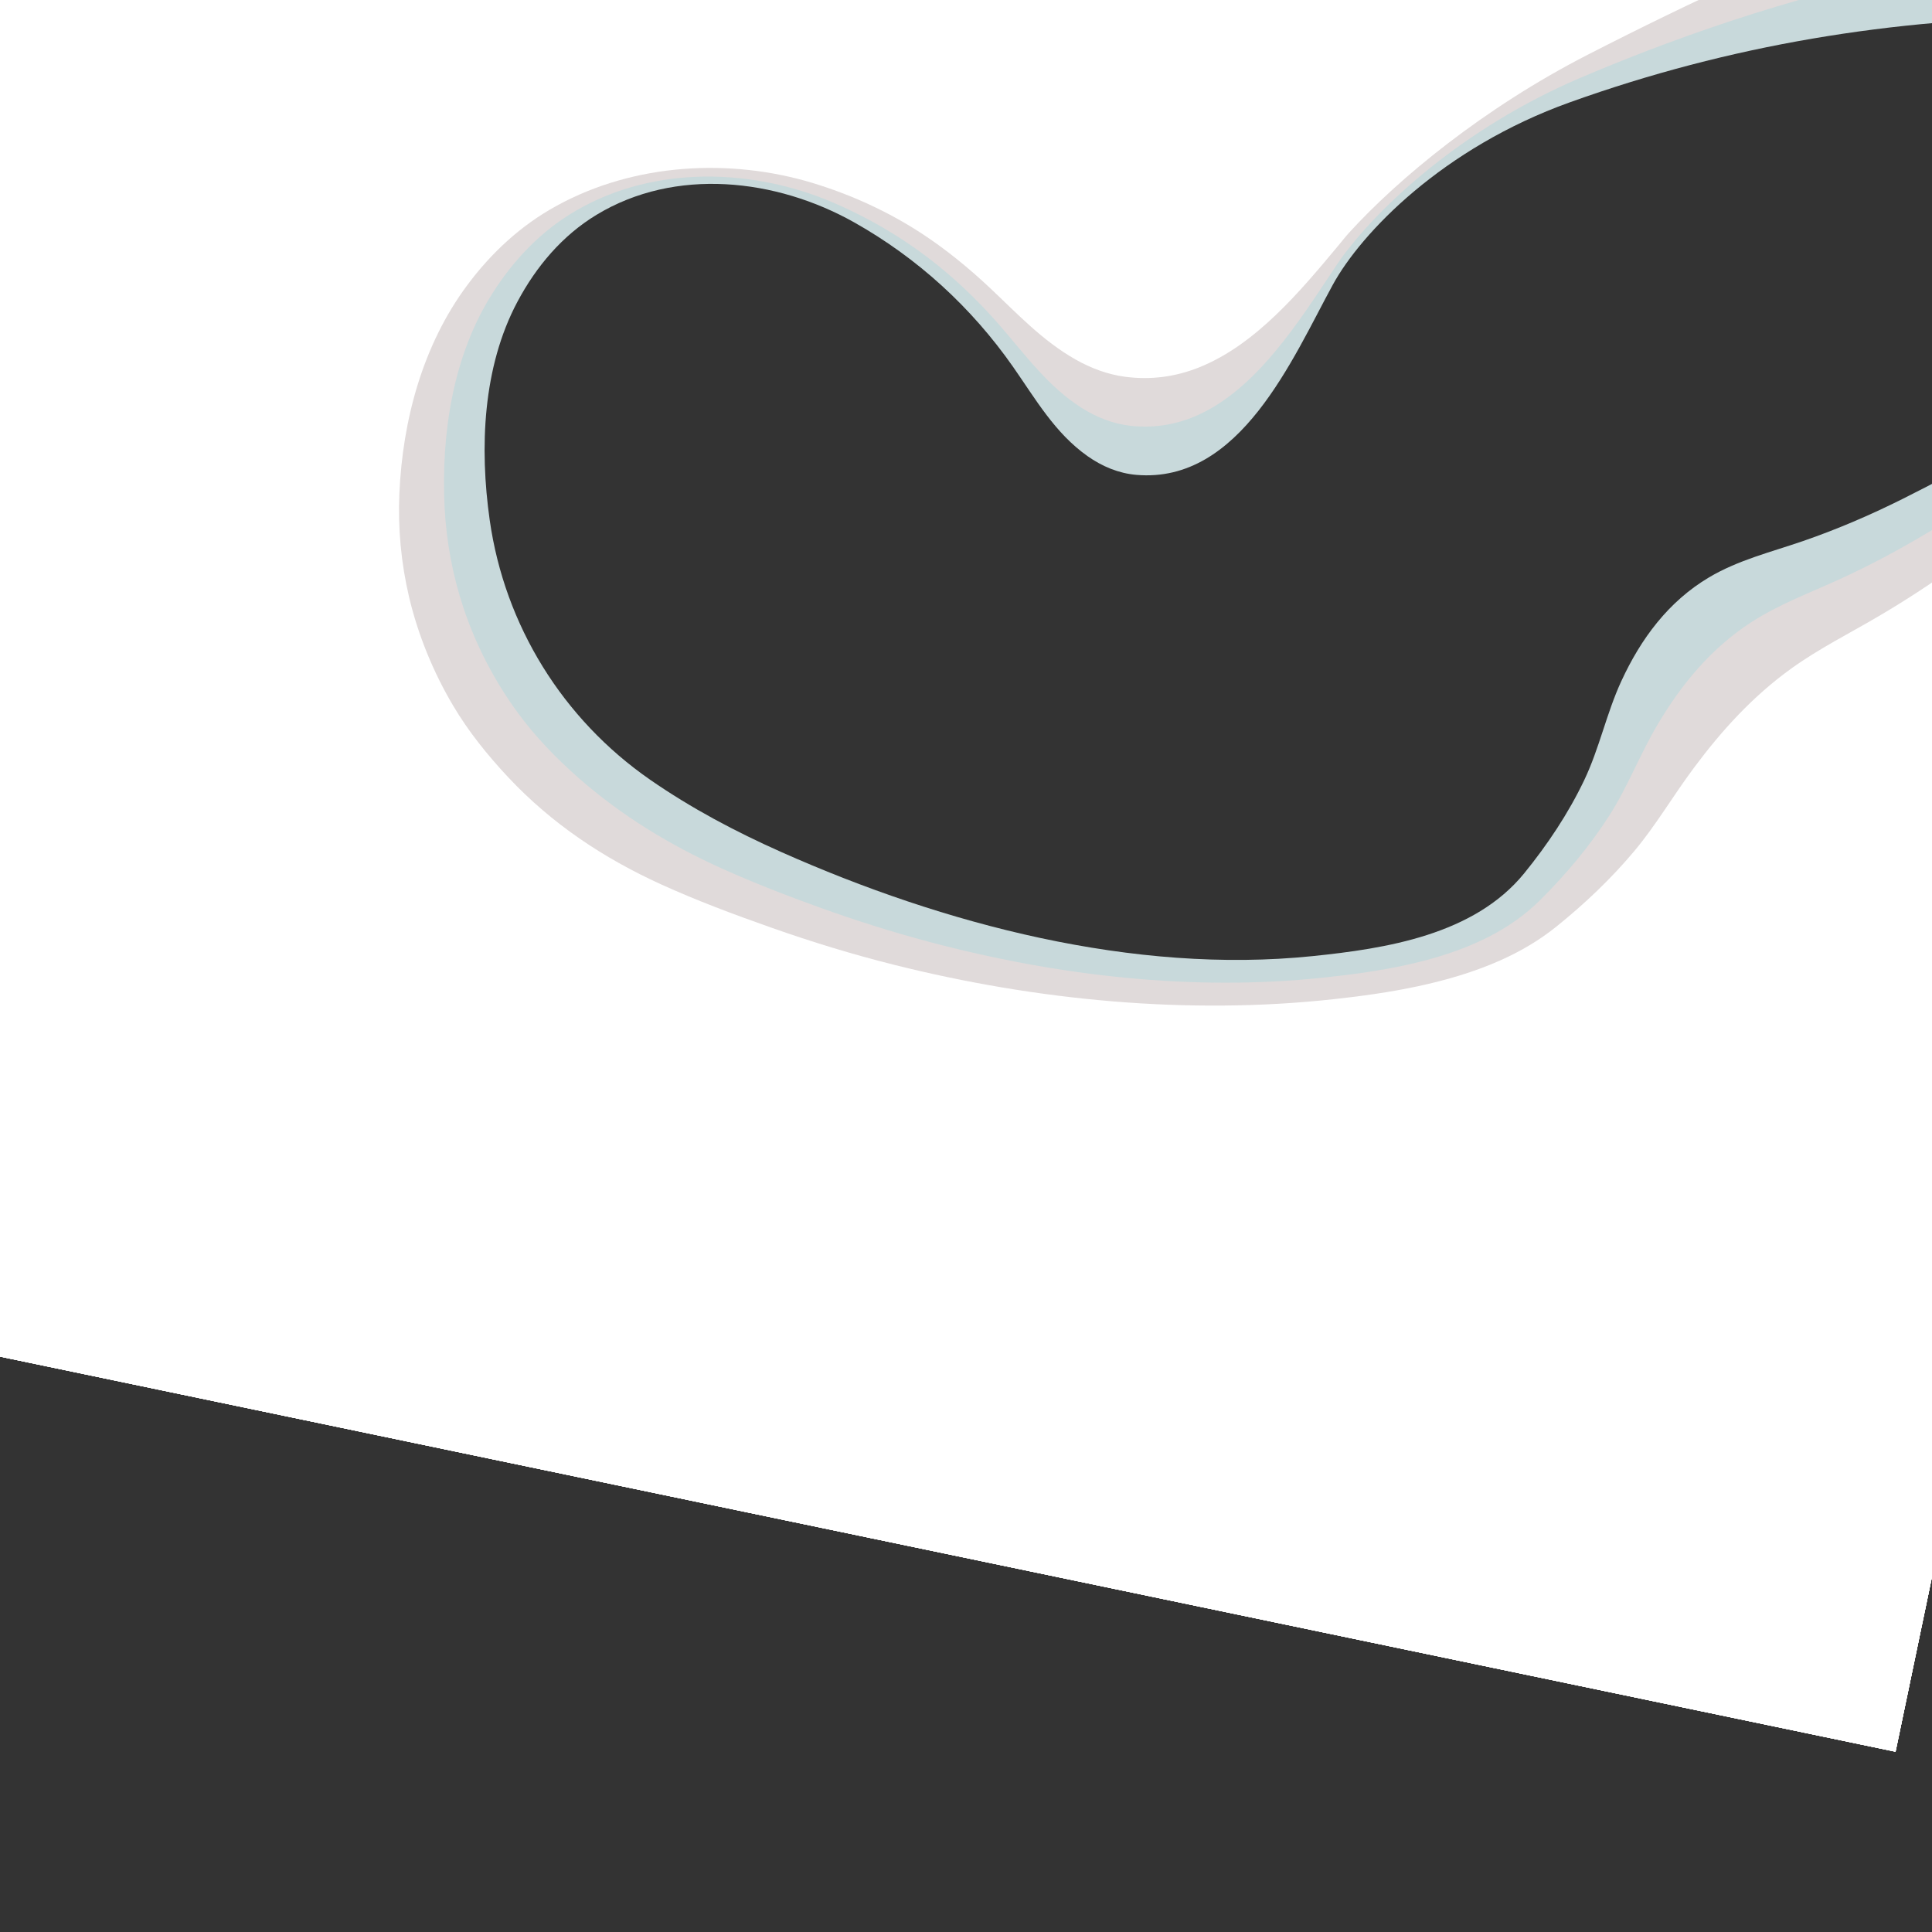 <svg id="squig" viewBox="0 0 4000 4000">
      <rect x="0" y="0" width="4000" height="4000" fill="#333333" stroke="none"/>
      <defs>
        <clipPath id="h"><rect width="4000" height="4000" fill="none" stroke-width="0"/></clipPath>
      </defs>
      <g id="group">
        <g clip-path="url(#h)">
          <path d="m4348.73-324.36l-332.08-69.22-202.07-42.12-134.71-28.08L-228.43-1278.43l-806.94,3871.3,4959.87,1033.85,525.56-2521.39,31.58-151.51,24.3-116.59,18.42-88.37,14.38-69,11.84-56.84c-61.94,66.99-138.12,122.99-210.3,173.93-126.74,89.44-263.17,167.15-401.91,236.38-66.7,33.29-135.37,62.78-205.87,87.04-65.77,22.64-133.85,39.18-194.19,75.04-84.19,50.02-141.07,127.05-181.52,214.73-30.74,66.63-45.32,139.06-76.93,205.29-32.87,68.84-75.97,133.33-124.02,192.46-103.77,127.71-286.36,156.06-438.89,171.7-369.78,37.9-763.09-65.87-1099.46-215.57-94.58-42.09-186.45-90.71-271.61-149.77-180.69-125.31-301.08-319.41-332.01-537.68-21.14-149.2-14.68-316.56,57.47-451.94,38.8-72.79,92.58-136.82,163.78-179.93,163.22-98.86,372.05-75.04,533.25,15.61,131.5,73.95,242.87,175.96,329.06,299.17,46.36,66.28,86.59,137.18,154.22,184.9,30.09,21.22,64.08,35.59,101.12,38.79,215,18.49,323.49-241.44,406.65-393.58,58.84-107.67,227.67-283.43,490.8-377.77,331.39-118.82,668.37-173.98,1020.15-176.79,98.95-.79,197.91,1.55,296.77,5.68,34.51,1.44,69.1,3.17,103.67,5.55l40.25-193.11,20.37-97.75-382.7-79.77Z" fill="#c8d9db" stroke-width="1"/>
          <path d="m1193.83,435.37c162.52-93.9,366.09-86.77,531.26-15.89,79.34,34.1,153.01,78.37,219.67,132.47,46.19,37.58,88.94,79.86,128.19,125.35,51.44,59.64,97.83,123.6,166.55,167.2,30.81,19.48,64.81,33.07,101.4,37.1,56.04,6.07,106.25-5.13,152.05-28.36,113.83-57.82,196.27-187.34,264.35-289.35,6.46-9.67,12.51-19.28,18.96-28.2,79.21-109.62,252.49-270.13,493.03-373.44,242.71-103.47,482.47-178.93,725.14-228.42,58.26-11.91,116.7-22.32,175.4-31.29,85.32-13.07,170.22-23.88,254.62-33.42,96.12-10.93,192.36-19.57,285.74-16.14l.87.18,20.37-97.75-382.7-79.77-332.08-69.22-202.07-42.12-134.71-28.08L-228.43-1278.43l-806.94,3871.3,4959.87,1033.85,525.56-2521.39,31.58-151.51,24.3-116.59,18.42-88.37,14.38-69c-48.11,51.92-102,99.48-154.57,144.41-118.82,100.89-248.46,190.88-377.99,269.4-6.2,3.75-12.38,7.51-18.57,11.19-57.7,34.4-116.83,65.92-177.36,93.66-62.74,28.89-127.57,52.47-186.47,91.02-82.23,53.82-143.14,128.27-191.57,210.02-37.13,62.37-61.73,128.66-100.4,189.12-40.33,62.92-89.35,121.42-142.88,174.58-32.06,32.04-69.26,57.48-109.69,77.82-103.59,52.15-228.31,71.26-340.27,83.05-268.64,28.59-549.39-3.35-815.15-74.07-76.48-20.33-151.85-44.21-225.74-70.79-69.96-25.19-138.93-52-205.17-81.89-106.57-48.09-205.68-108.46-293.89-185.71-47.2-41.31-90.94-86.58-127.3-136.39-47.67-65.03-85.94-138.56-111.63-215.12-22.75-67.82-36.04-138.77-39.7-211.09-7.04-150.41,16.79-312.02,99.11-441.71,43.98-69.5,101.58-130.21,174.35-172.03Z" fill="#e0dada" stroke-width="1"/>
          <path d="m4428.05,851.61c-110.63,112.6-233.65,214.89-354.08,302.41-5.89,4.27-11.74,8.58-17.62,12.78-54.83,39.42-110.95,76.32-168.36,109.9-59.73,35.13-121.29,65.77-178.75,106.99-80.29,57.63-145.24,129.49-201.63,205.32-43.53,58.12-78.15,118.25-123.88,172.95-47.79,57-102.83,109.37-161.71,156.7-35.1,28.21-74.16,51.19-115.96,69.78-106.84,47.58-230.94,67.95-345.07,80.29-300.01,32.85-614.54,3-910.67-71.4-85.54-21.46-169.85-47.3-252.62-76.45-78.16-27.54-155.65-56.44-229.4-90.08-118.56-54.07-225.51-124.88-316.18-221.62-42.72-45.59-82.56-95.09-113.89-148.13-40.95-68.9-72.9-146.82-91.31-225.08-16.5-70.15-23.2-142.18-20.04-214.31,6.63-151.65,48.25-307.49,140.75-431.5,49.15-66.18,110.58-123.6,184.91-164.13,161.83-88.92,360.12-98.5,529.29-47.39,81.1,24.6,157.88,59.76,228.69,106.22,48.91,32.22,94.8,69.8,137.96,110.25,56.53,53.01,109.08,110.04,178.9,149.5,31.51,17.73,65.53,30.55,101.68,35.42,54.45,7.2,104.91-.17,152.63-19.02,118.39-46.89,211.46-159.38,290-253.55,7.28-8.73,14.09-17.58,21.44-25.65,101.19-111.08,277.06-257.36,495.25-369.11,217.91-111.62,426.81-207.62,632.79-287.64,49.46-19.27,98.84-37.6,148.12-54.97,71.69-25.35,142.53-49.32,212.47-72.53,22.39-7.46,44.73-14.82,66.98-21.88l-332.08-69.22-202.07-42.12-134.71-28.08L-228.43-1278.43l-806.94,3871.3,4959.87,1033.85,525.56-2521.39,31.58-151.51,24.3-116.59,18.42-88.37c-31.07,35.39-63.73,69.58-96.31,102.74Z" fill="#fff" stroke-width="1"/>
          <path d="m4471.93,878.94c-102.69,124.01-218.68,239.17-330.16,335.41-5.59,4.82-11.11,9.64-16.66,14.36-51.97,44.46-105.08,86.71-159.38,126.14-56.71,41.38-115.02,79.05-171.04,122.97-78.34,61.43-147.33,130.71-211.67,200.61-49.92,53.86-94.57,107.83-147.36,156.78-55.25,51.08-116.18,97.45-180.56,138.81-38.07,24.46-79.06,44.89-122.24,61.73-110.1,42.99-233.57,64.63-349.87,77.51-331.37,37.12-679.69,9.34-1006.19-68.72-94.61-22.6-187.83-50.41-279.48-82.12-86.36-29.88-172.36-60.87-253.64-98.27-130.54-60.05-246.35-140.3-338.46-257.56-38.76-49.33-74.2-103.59-100.48-159.87-34.22-72.76-59.77-155.1-70.98-235.04-10.18-72.52-10.15-145.61-.39-217.54,20.74-152.91,79.72-302.94,182.38-421.28,54.32-62.88,119.57-117,195.48-156.22,161.14-83.95,354.14-110.24,527.31-78.89,82.87,15.1,162.77,41.14,237.71,79.98,51.63,26.87,100.66,59.75,147.74,95.15,61.61,46.36,120.31,96.47,191.24,131.8,32.21,15.96,66.26,28.02,101.95,33.72,52.87,8.31,103.57,4.79,153.21-9.68,122.95-35.97,226.39-131.59,315.64-217.77,8.07-7.79,15.78-15.8,23.95-23.1,124.5-111.45,301.82-244.08,497.46-364.78,193.33-119.28,371.16-236.31,540.45-346.86,40.67-26.63,80.96-52.86,120.86-78.66,16.06-10.41,32.03-20.78,47.9-31.12l-202.07-42.12-134.71-28.08L-228.43-1278.43l-806.94,3871.3,4959.87,1033.85,525.56-2521.39,31.58-151.51,24.3-116.59c-11.22,14.02-22.59,27.92-34,41.71Z" fill="#fff" stroke-width="1"/>
          <path d="m4209.56,1274.69c-5.27,5.37-10.48,10.71-15.7,15.96-49.12,49.48-99.2,97.11-150.4,142.37-53.69,47.62-108.74,92.35-163.31,138.94-76.39,65.23-149.43,131.93-221.72,195.9-56.34,49.62-110.99,97.44-170.86,140.62-62.71,45.15-129.44,85.7-199.39,120.92-40.98,20.8-83.96,38.6-128.5,53.67-113.36,38.42-236.21,61.33-354.69,74.75-362.73,41.38-744.83,15.69-1101.71-66.05-103.67-23.74-205.82-53.5-306.34-87.77-94.57-32.24-189.07-65.31-277.88-106.46-142.51-66.05-268.41-154.97-360.74-293.48-35.23-52.86-65.82-112.1-87.06-171.61-27.51-76.63-46.41-163.39-50.67-244.98-3.61-74.9,3.11-148.99,19.28-220.78,35.28-154.06,111.18-298.4,224.02-411.07,59.49-59.56,128.57-110.39,206.05-148.31,160.44-78.98,348.16-121.97,525.32-110.4,84.65,5.6,167.65,22.52,246.74,53.73,54.35,21.51,106.53,49.69,157.51,80.05,66.7,39.74,131.56,82.91,203.58,114.11,32.92,14.21,66.98,25.49,102.22,32.04,51.29,9.43,102.23,9.74,153.79-.35,127.52-25.05,241.12-104.07,341.29-181.98,8.85-6.88,17.51-13.94,26.43-20.55,148.74-110.42,326.71-230.61,499.69-360.45,168.85-126.75,315.5-264.99,448.09-406.08,13.46-14.34,26.79-28.71,39.97-43.1l-134.71-28.08L-228.43-1278.43l-806.94,3871.3,4959.87,1033.85,525.56-2521.39,31.58-151.51c-86.37,117.65-181.45,228.45-272.07,320.88Z" fill="#fff" stroke-width="1"/>
          <path d="m4450.05,1105.32l-525.56,2521.39L-1035.38,2592.87-228.43-1278.43,3679.87-463.78c-91.53,157.31-200.32,303.47-334.28,427.67-158.45,146.9-348.28,260.27-530.83,374.12-111.19,69.36-234.86,132.06-366.93,146.18-234.56,25.08-425.03-139.81-640.07-200.71-257.66-72.97-543.14,5.1-779.1,114.44-298.7,138.39-509.48,432.44-521.2,765.27-2.92,83.29,9.57,174.45,30.34,254.93,16.2,62.75,41.59,127.07,73.66,183.36,148.17,260.14,417.52,353.96,685.12,444.07,109.39,36.84,220.47,68.56,333.2,93.43,387.25,85.41,803.14,109.02,1197.24,63.38,120.65-13.97,242.88-38.14,359.49-71.98,429.65-124.68,770.78-417.96,1076.11-777.82,61.04-71.95,125.44-156.52,187.44-247.24Z" fill="#fff" stroke-width="1"/>
        </g>
      </g>
    </svg>